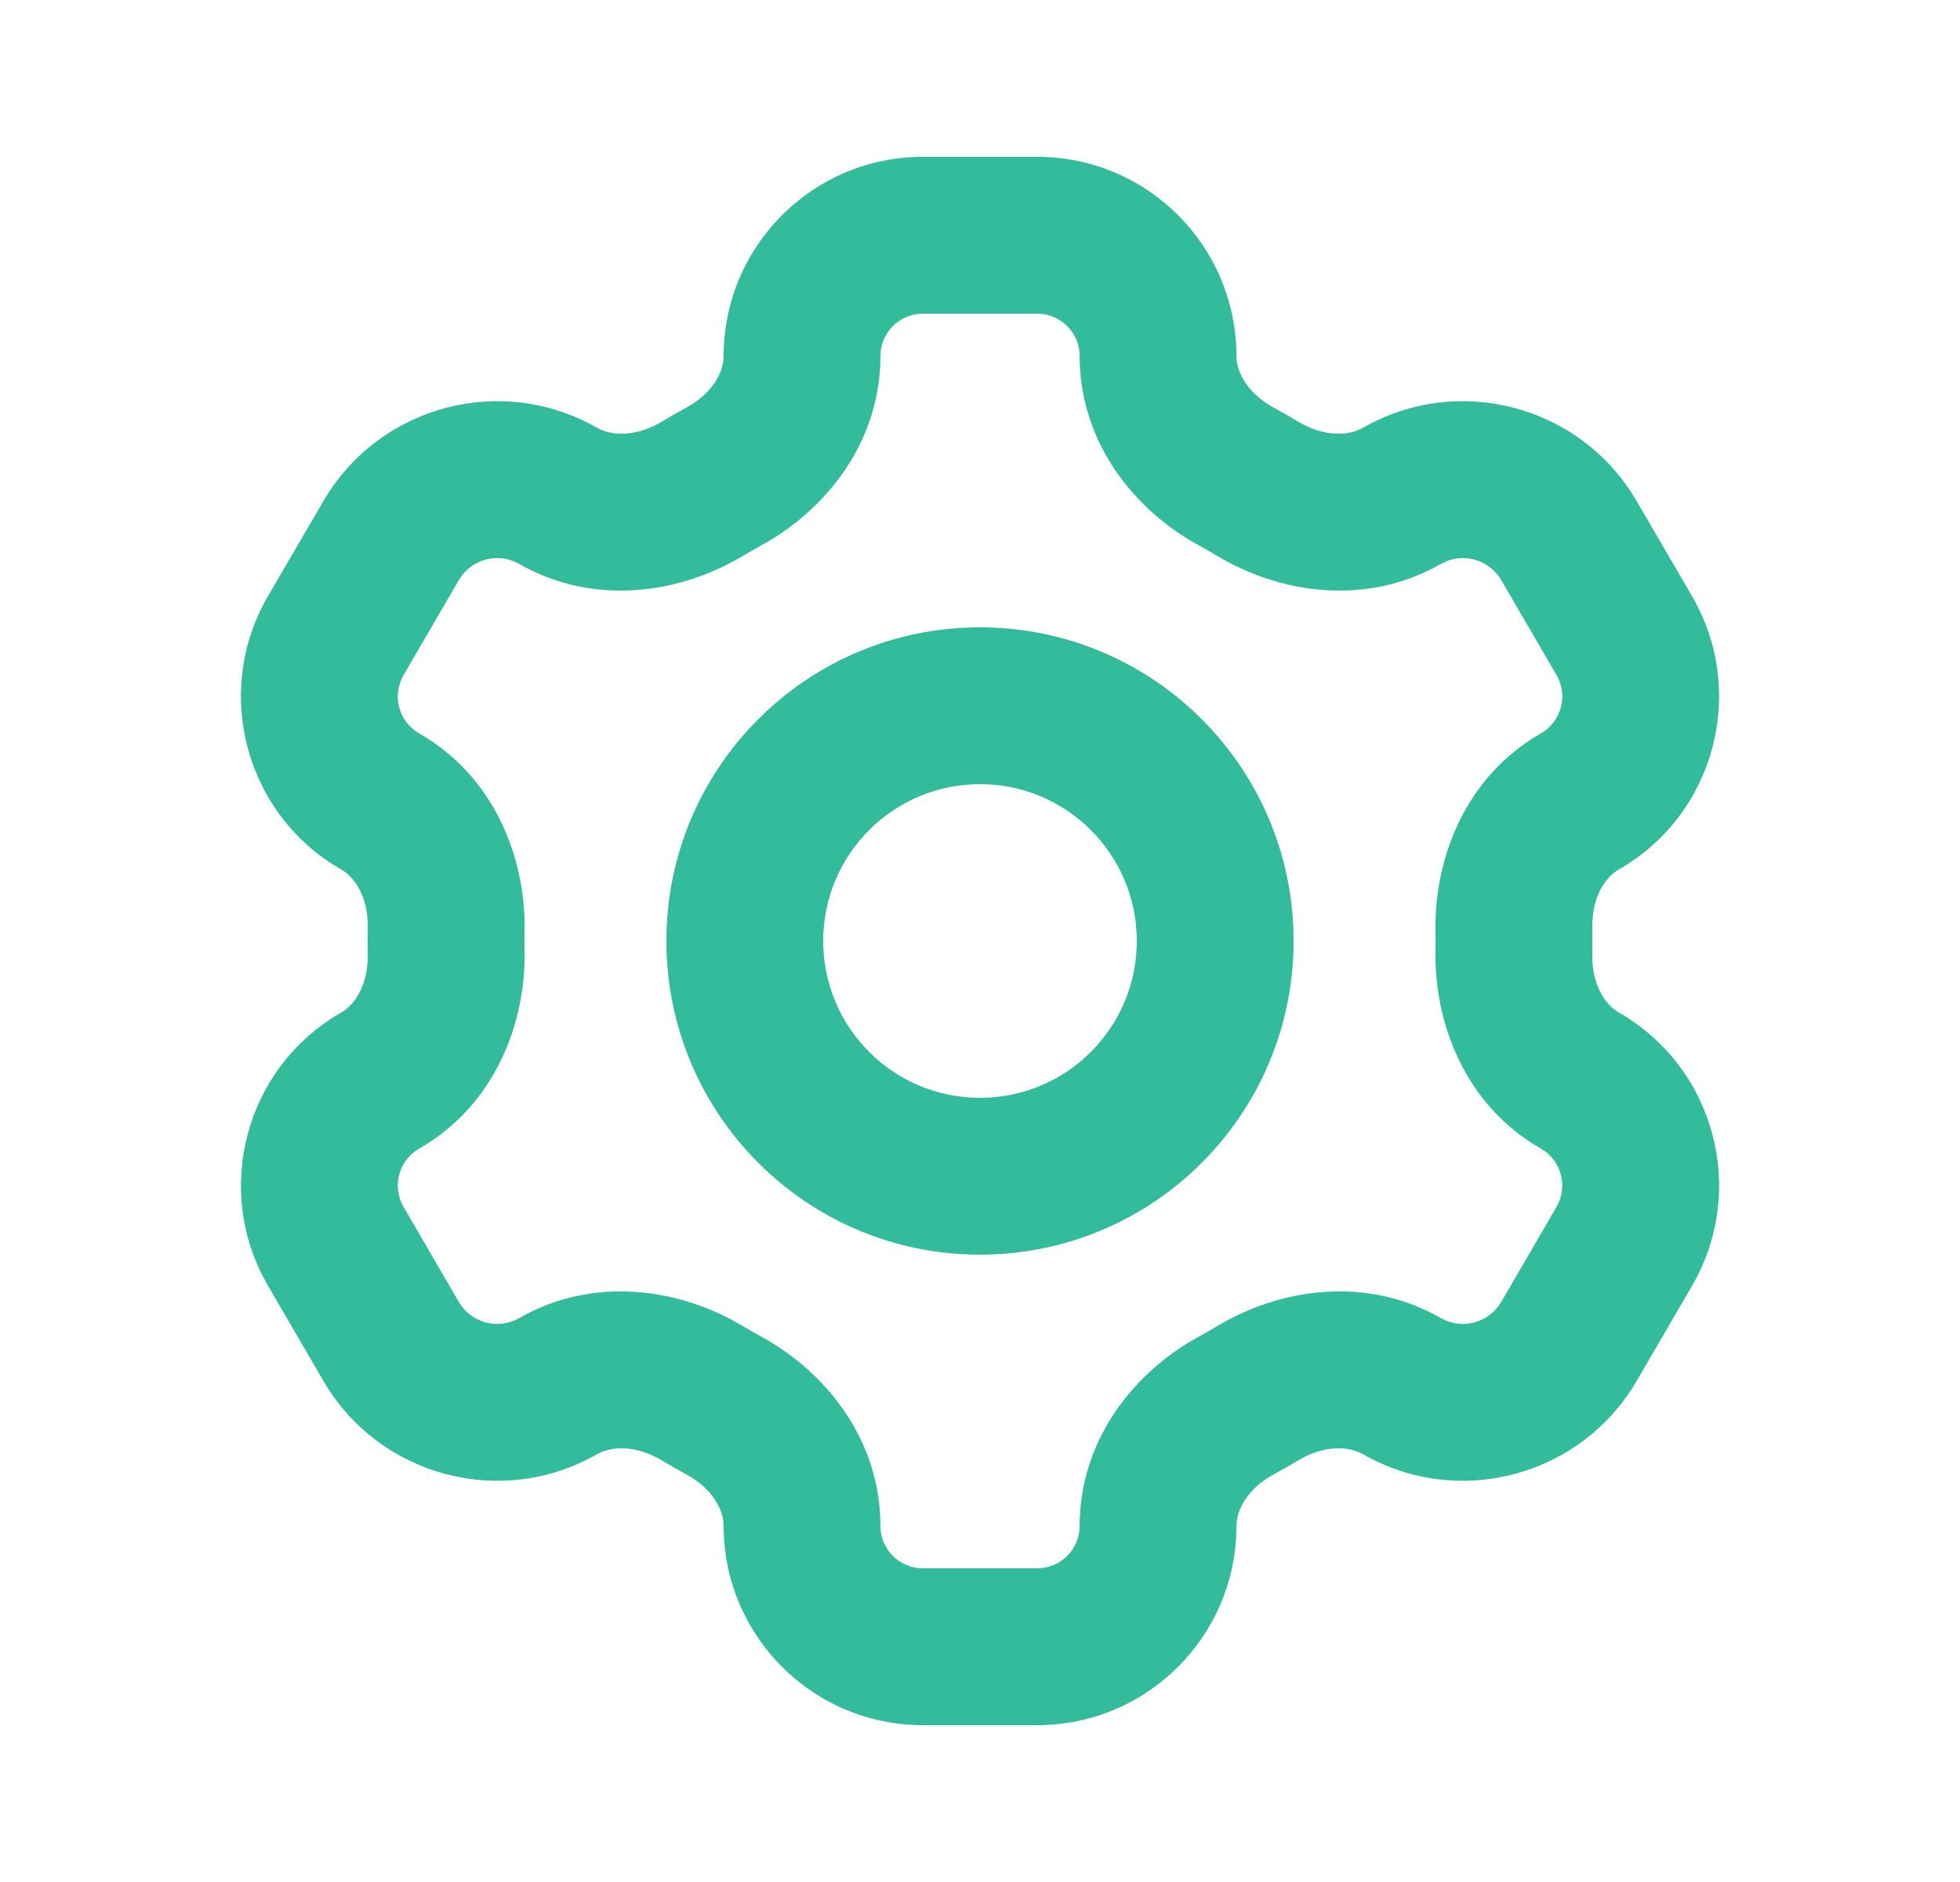 <svg width="25" height="24" viewBox="0 0 25 24" fill="none" xmlns="http://www.w3.org/2000/svg">
<path fill-rule="evenodd" clip-rule="evenodd" d="M12.5 10C11.395 10 10.5 10.895 10.5 12C10.5 13.105 11.395 14 12.5 14C13.605 14 14.5 13.105 14.5 12C14.5 10.895 13.605 10 12.5 10ZM8.5 12C8.5 9.791 10.291 8 12.5 8C14.709 8 16.5 9.791 16.5 12C16.5 14.209 14.709 16 12.5 16C10.291 16 8.5 14.209 8.5 12Z" fill="#32BC9B"/>
<path fill-rule="evenodd" clip-rule="evenodd" d="M9.23 4.541C9.23 3.138 10.368 2 11.771 2H13.23C14.633 2 15.771 3.138 15.771 4.541C15.771 4.744 15.911 5.016 16.246 5.198C16.349 5.254 16.451 5.312 16.551 5.373C16.886 5.574 17.199 5.561 17.384 5.456C18.608 4.755 20.167 5.173 20.877 6.392L21.581 7.601C22.292 8.821 21.873 10.388 20.646 11.089C20.469 11.191 20.302 11.45 20.31 11.835C20.311 11.89 20.311 11.945 20.311 12C20.311 12.055 20.311 12.11 20.31 12.165C20.302 12.55 20.469 12.809 20.646 12.911C21.873 13.612 22.292 15.179 21.581 16.399L20.877 17.608C20.167 18.827 18.607 19.244 17.384 18.544C17.199 18.439 16.886 18.426 16.551 18.628C16.451 18.688 16.349 18.746 16.246 18.802C15.911 18.984 15.771 19.256 15.771 19.459C15.771 20.862 14.633 22 13.23 22H11.771C10.368 22 9.23 20.862 9.23 19.459C9.23 19.256 9.09 18.984 8.754 18.802C8.651 18.746 8.55 18.688 8.449 18.628C8.115 18.426 7.801 18.439 7.617 18.544C6.393 19.244 4.834 18.827 4.124 17.608L3.42 16.399C2.708 15.179 3.128 13.612 4.354 12.911C4.532 12.809 4.699 12.55 4.691 12.165C4.69 12.11 4.689 12.055 4.689 12C4.689 11.945 4.69 11.89 4.691 11.835C4.699 11.45 4.532 11.191 4.354 11.089C3.128 10.388 2.708 8.821 3.419 7.601L4.124 6.392C4.834 5.173 6.393 4.755 7.617 5.456C7.801 5.561 8.115 5.574 8.449 5.373C8.55 5.312 8.651 5.254 8.754 5.198C9.09 5.016 9.23 4.744 9.23 4.541ZM11.771 4C11.472 4 11.23 4.242 11.23 4.541C11.23 5.647 10.524 6.512 9.709 6.955C9.632 6.997 9.557 7.04 9.482 7.085C8.686 7.565 7.584 7.741 6.624 7.192C6.353 7.037 6.009 7.129 5.852 7.398L5.148 8.608C4.996 8.868 5.085 9.203 5.347 9.353C6.31 9.904 6.71 10.949 6.691 11.877C6.69 11.918 6.689 11.959 6.689 12C6.689 12.041 6.69 12.082 6.691 12.123C6.71 13.051 6.31 14.096 5.347 14.647C5.085 14.797 4.996 15.132 5.148 15.392L5.852 16.602C6.009 16.871 6.353 16.963 6.624 16.808C7.584 16.259 8.686 16.435 9.482 16.915C9.557 16.96 9.632 17.003 9.709 17.045C10.524 17.488 11.23 18.353 11.23 19.459C11.23 19.758 11.472 20 11.771 20H13.23C13.528 20 13.771 19.758 13.771 19.459C13.771 18.353 14.476 17.488 15.292 17.045C15.368 17.003 15.444 16.96 15.519 16.915C16.314 16.435 17.416 16.259 18.377 16.808C18.647 16.963 18.992 16.871 19.149 16.602L19.853 15.392C20.005 15.132 19.915 14.797 19.653 14.647C18.691 14.096 18.291 13.051 18.31 12.123C18.311 12.082 18.311 12.041 18.311 12C18.311 11.959 18.311 11.918 18.31 11.877C18.291 10.949 18.691 9.904 19.653 9.353C19.915 9.203 20.005 8.868 19.853 8.608L19.149 7.398C18.992 7.129 18.647 7.037 18.377 7.192C17.416 7.741 16.314 7.565 15.519 7.085C15.444 7.04 15.368 6.997 15.292 6.955C14.476 6.512 13.771 5.647 13.771 4.541C13.771 4.242 13.528 4 13.23 4H11.771Z" fill="#32BC9B"/>
</svg>
